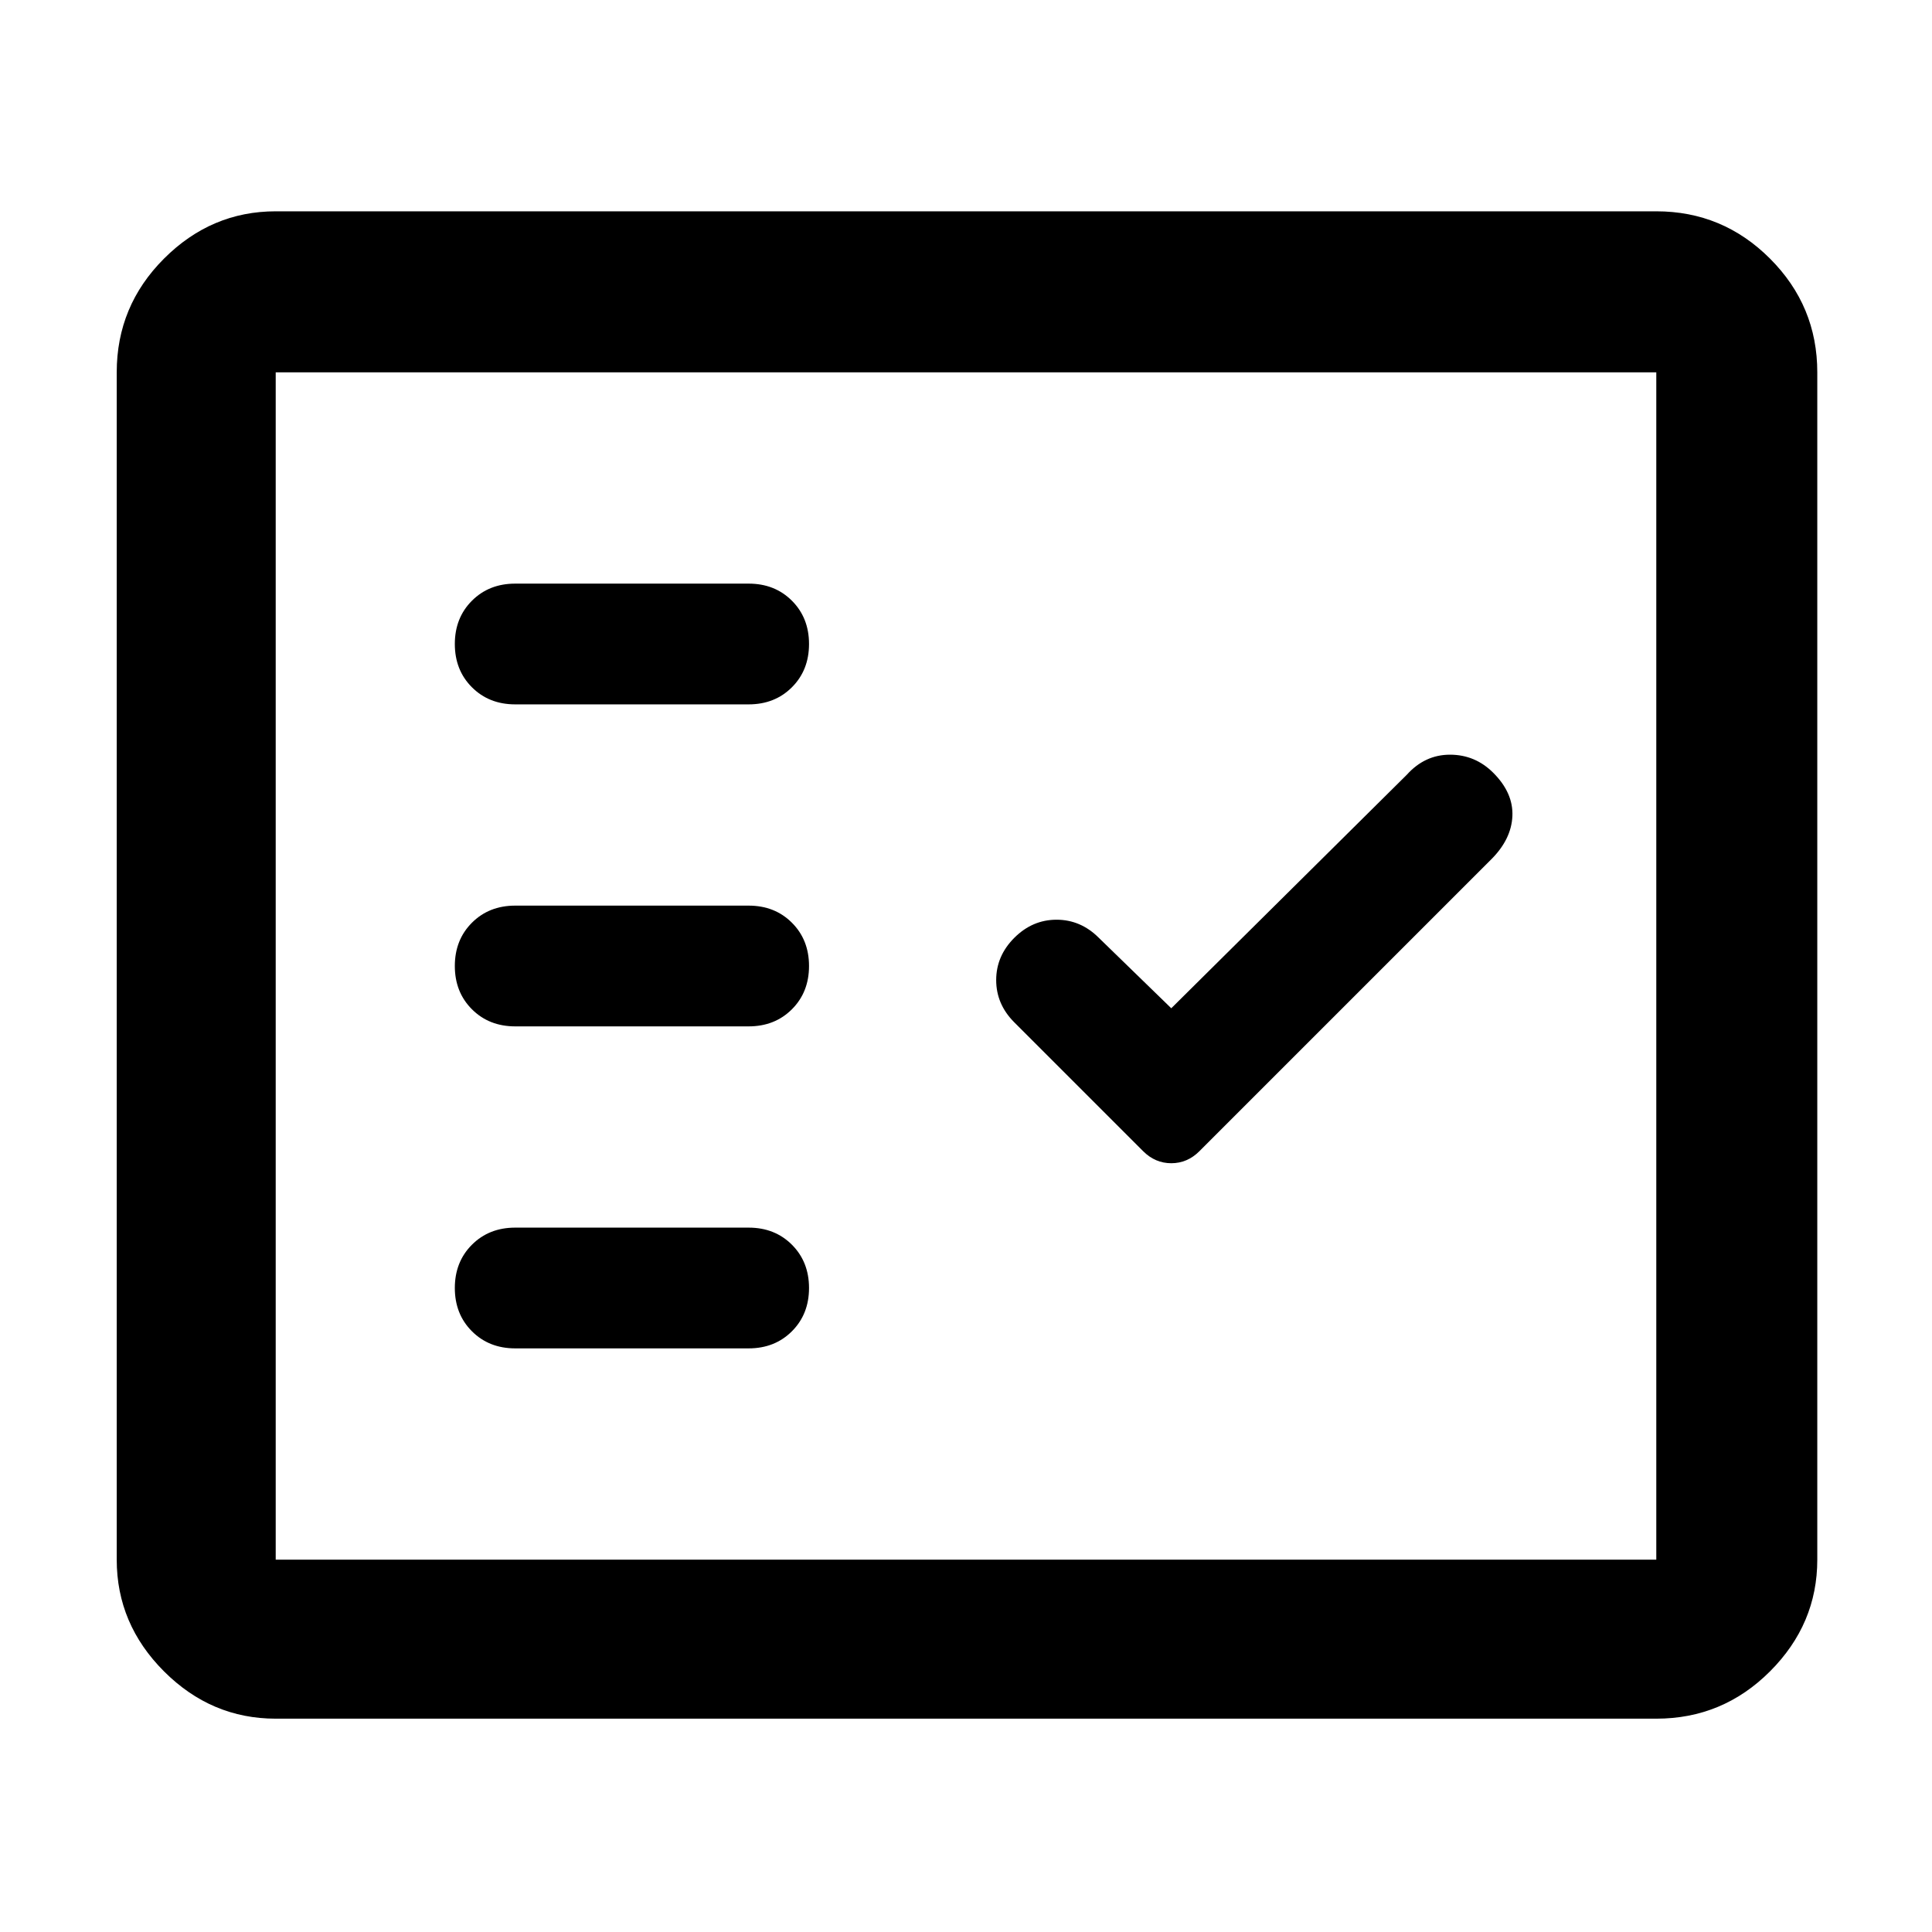 <svg xmlns="http://www.w3.org/2000/svg" height="48" width="48"><path d="M12.8 17.5H18.6Q19.25 17.5 19.675 17.075Q20.1 16.65 20.1 16Q20.1 15.35 19.675 14.925Q19.25 14.5 18.6 14.5H12.8Q12.15 14.5 11.725 14.925Q11.3 15.35 11.3 16Q11.3 16.65 11.725 17.075Q12.15 17.5 12.8 17.5ZM12.8 25.5H18.6Q19.25 25.5 19.675 25.075Q20.1 24.65 20.1 24Q20.1 23.35 19.675 22.925Q19.25 22.5 18.6 22.5H12.8Q12.15 22.5 11.725 22.925Q11.3 23.35 11.3 24Q11.3 24.65 11.725 25.075Q12.15 25.5 12.8 25.5ZM12.8 33.5H18.6Q19.25 33.5 19.675 33.075Q20.1 32.65 20.1 32Q20.1 31.35 19.675 30.925Q19.25 30.5 18.6 30.5H12.8Q12.15 30.5 11.725 30.925Q11.3 31.35 11.3 32Q11.3 32.65 11.725 33.075Q12.15 33.5 12.8 33.5ZM29.1 28.9Q29.3 28.9 29.475 28.825Q29.65 28.75 29.8 28.6L37.05 21.35Q37.55 20.85 37.575 20.275Q37.6 19.7 37.1 19.2Q36.65 18.75 36.025 18.75Q35.4 18.75 34.95 19.25L29.1 25.05L27.3 23.3Q26.85 22.85 26.25 22.85Q25.65 22.85 25.2 23.3Q24.75 23.75 24.75 24.35Q24.75 24.95 25.2 25.4L28.4 28.6Q28.55 28.75 28.725 28.825Q28.9 28.9 29.1 28.9ZM6.85 42.7Q5.25 42.7 4.075 41.525Q2.9 40.35 2.9 38.75V9.25Q2.9 7.6 4.075 6.425Q5.25 5.25 6.85 5.25H41.15Q42.8 5.25 43.975 6.425Q45.15 7.6 45.15 9.25V38.75Q45.15 40.35 43.975 41.525Q42.8 42.7 41.15 42.7ZM6.85 38.75H41.15Q41.15 38.75 41.15 38.75Q41.15 38.75 41.15 38.75V9.25Q41.15 9.25 41.15 9.25Q41.15 9.25 41.15 9.25H6.85Q6.85 9.25 6.85 9.25Q6.85 9.25 6.85 9.25V38.75Q6.85 38.75 6.85 38.75Q6.85 38.75 6.85 38.75ZM6.85 38.75Q6.85 38.75 6.85 38.75Q6.85 38.75 6.85 38.75V9.25Q6.85 9.25 6.85 9.25Q6.85 9.25 6.85 9.25Q6.85 9.25 6.85 9.25Q6.85 9.25 6.85 9.25V38.75Q6.85 38.75 6.85 38.75Q6.85 38.75 6.85 38.75Z"/></svg>